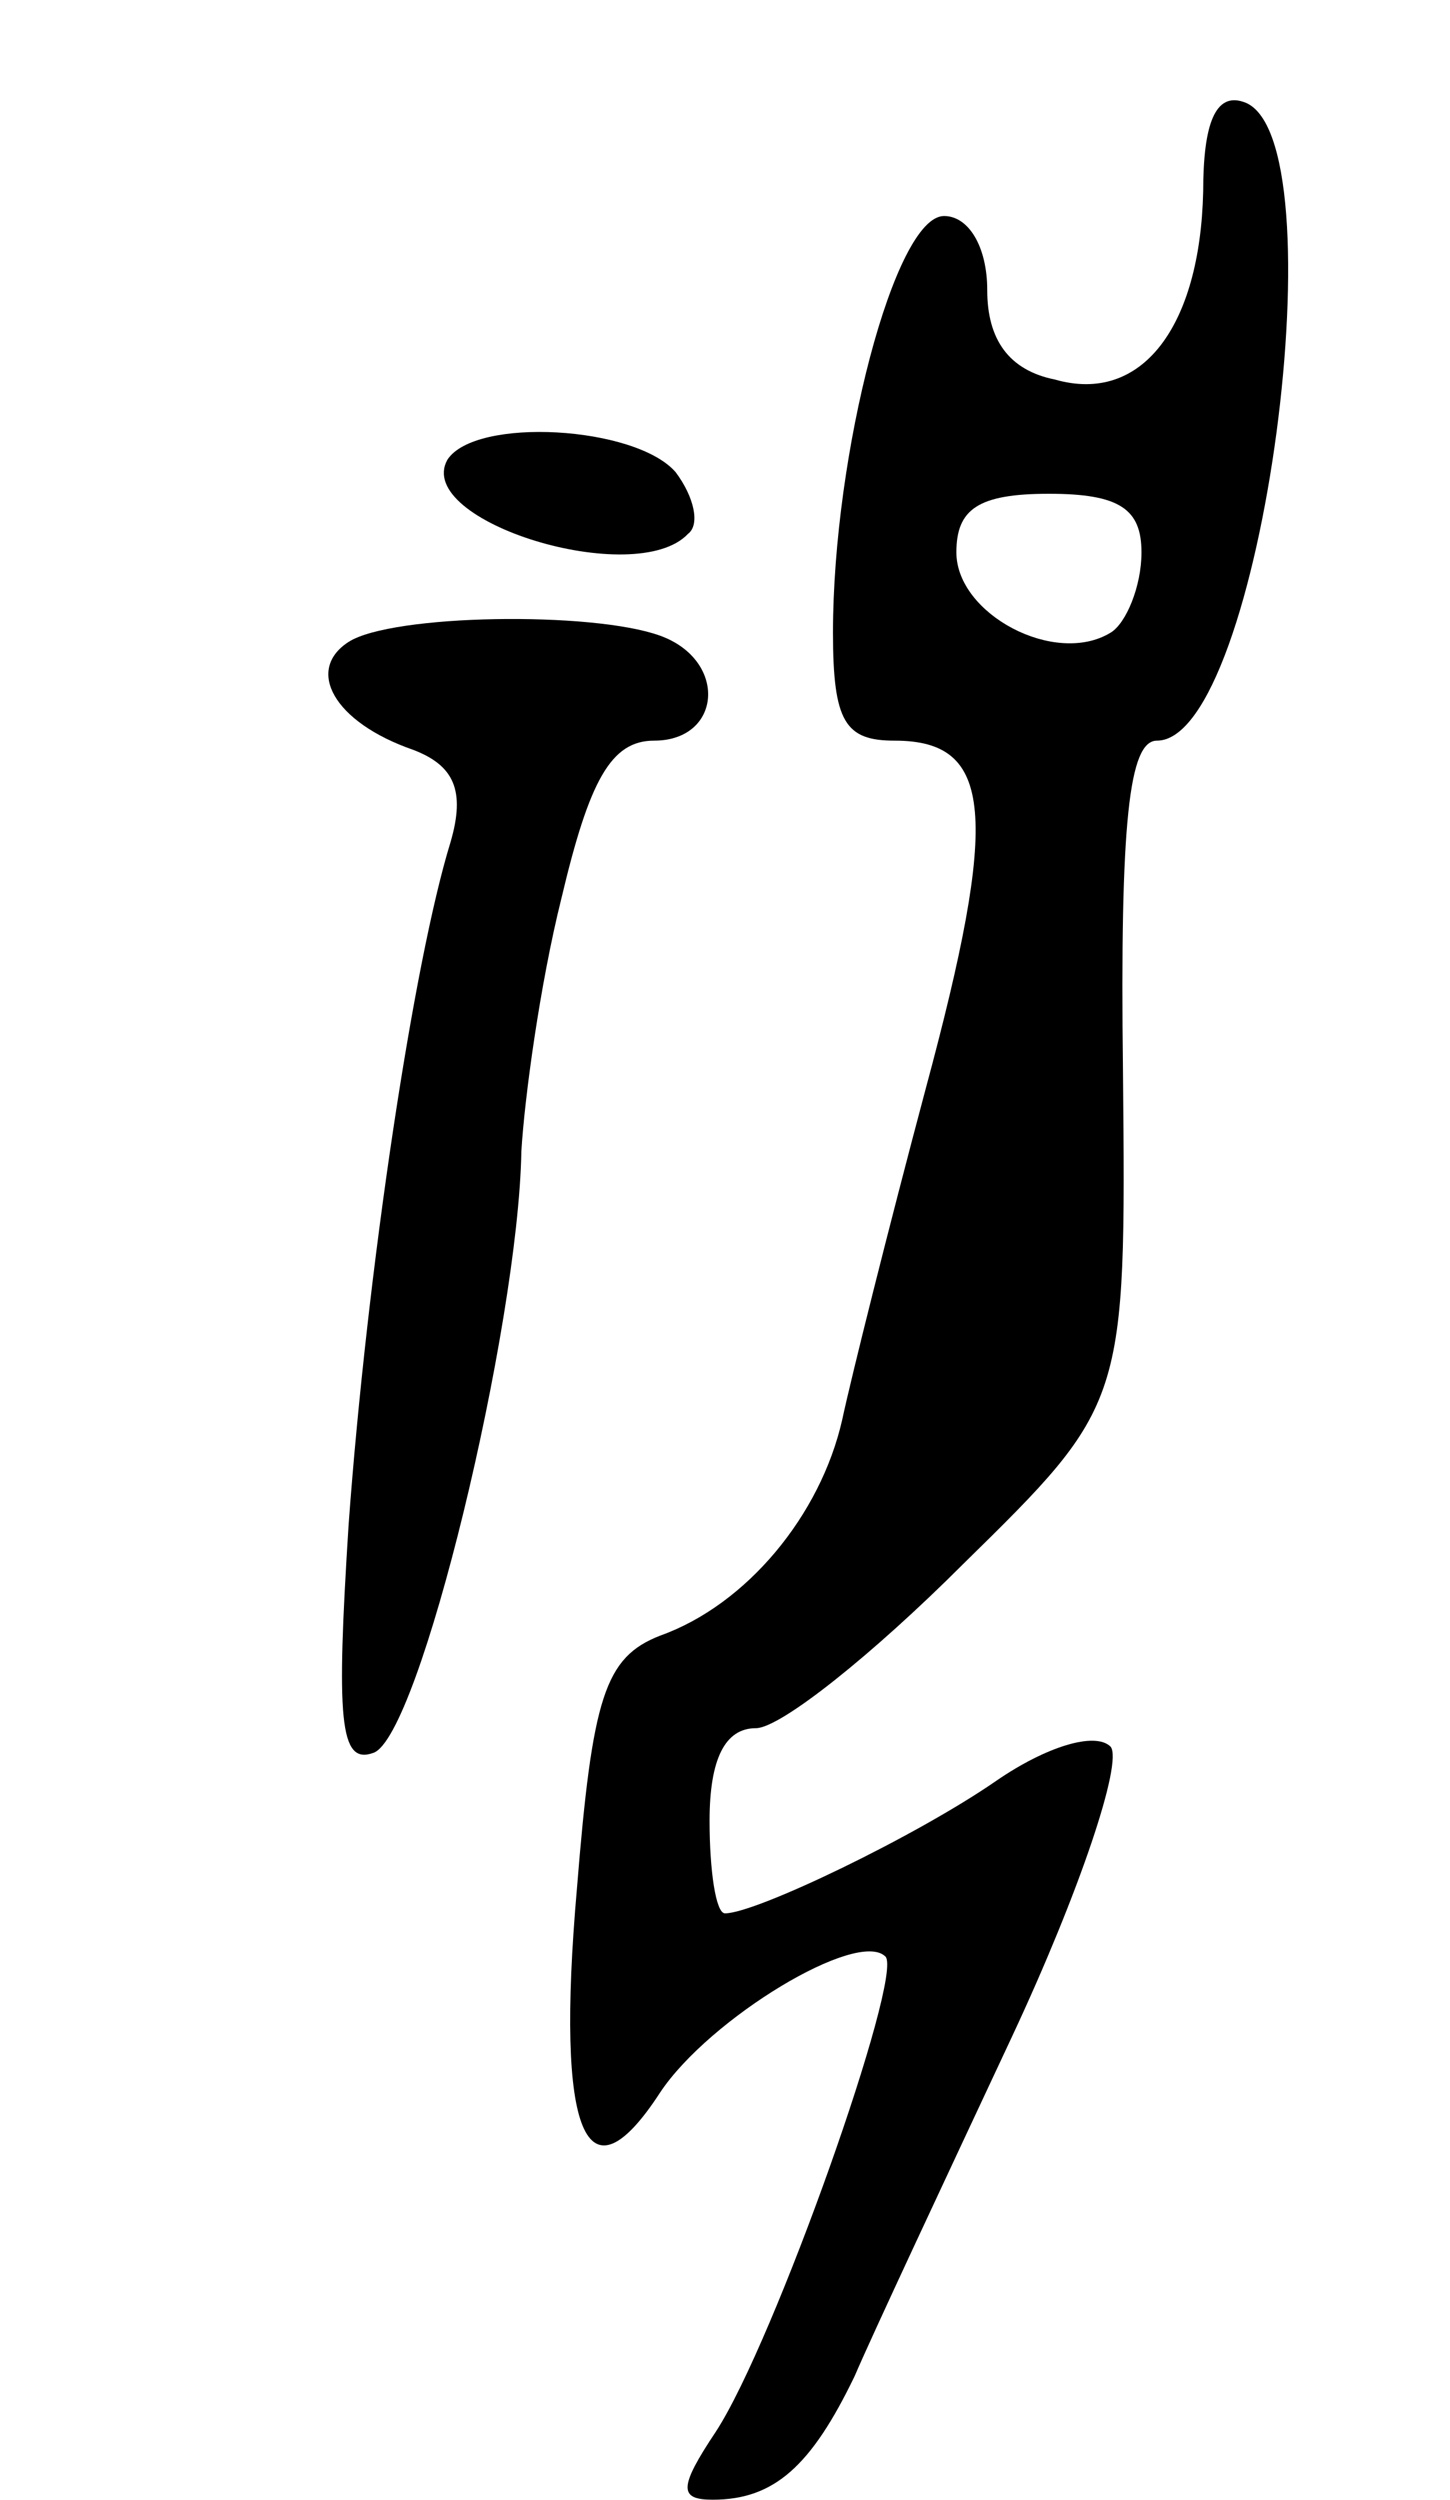 <svg version="1.0" xmlns="http://www.w3.org/2000/svg"
 width="47pt" height="81pt" viewBox="0 0 47 81"
 preserveAspectRatio="xMidYMid meet">
<g transform="translate(0,81) scale(0.1,-0.1)"
fill="#000000" stroke="none">
<path d="M390 748 c-1 -44 -20 -69 -48 -61 -15 3 -22 13 -22 29 0 14 -6 24
-14 24 -16 0 -36 -77 -36 -135 0 -29 4 -35 20 -35 32 0 34 -24 10 -113 -12
-45 -24 -93 -27 -107 -7 -31 -31 -60 -59 -70 -18 -7 -22 -20 -27 -82 -7 -80 3
-103 27 -66 16 24 64 53 73 44 6 -6 -36 -125 -55 -154 -12 -18 -12 -22 -1 -22
20 0 32 11 46 40 6 14 29 63 51 110 22 47 36 89 32 94 -5 5 -21 0 -37 -11 -26
-18 -78 -43 -88 -43 -3 0 -5 14 -5 30 0 20 5 30 15 30 8 0 38 24 67 53 53 52
53 52 52 160 -1 81 2 107 11 107 34 0 60 197 28 207 -9 3 -13 -7 -13 -29z
m-20 -117 c0 -11 -5 -23 -10 -26 -18 -11 -50 6 -50 26 0 14 7 19 30 19 23 0
30 -5 30 -19z"/>
<path d="M145 661 c-11 -20 61 -42 78 -24 4 3 2 12 -4 20 -13 15 -65 18 -74 4z"/>
<path d="M113 602 c-14 -9 -5 -26 21 -35 13 -5 17 -13 12 -30 -12 -39 -27
-139 -33 -221 -4 -63 -3 -78 8 -74 15 5 47 138 48 195 1 17 6 54 13 82 9 38
16 51 30 51 22 0 24 26 2 34 -22 8 -87 7 -101 -2z"/>
</g>
</svg>
